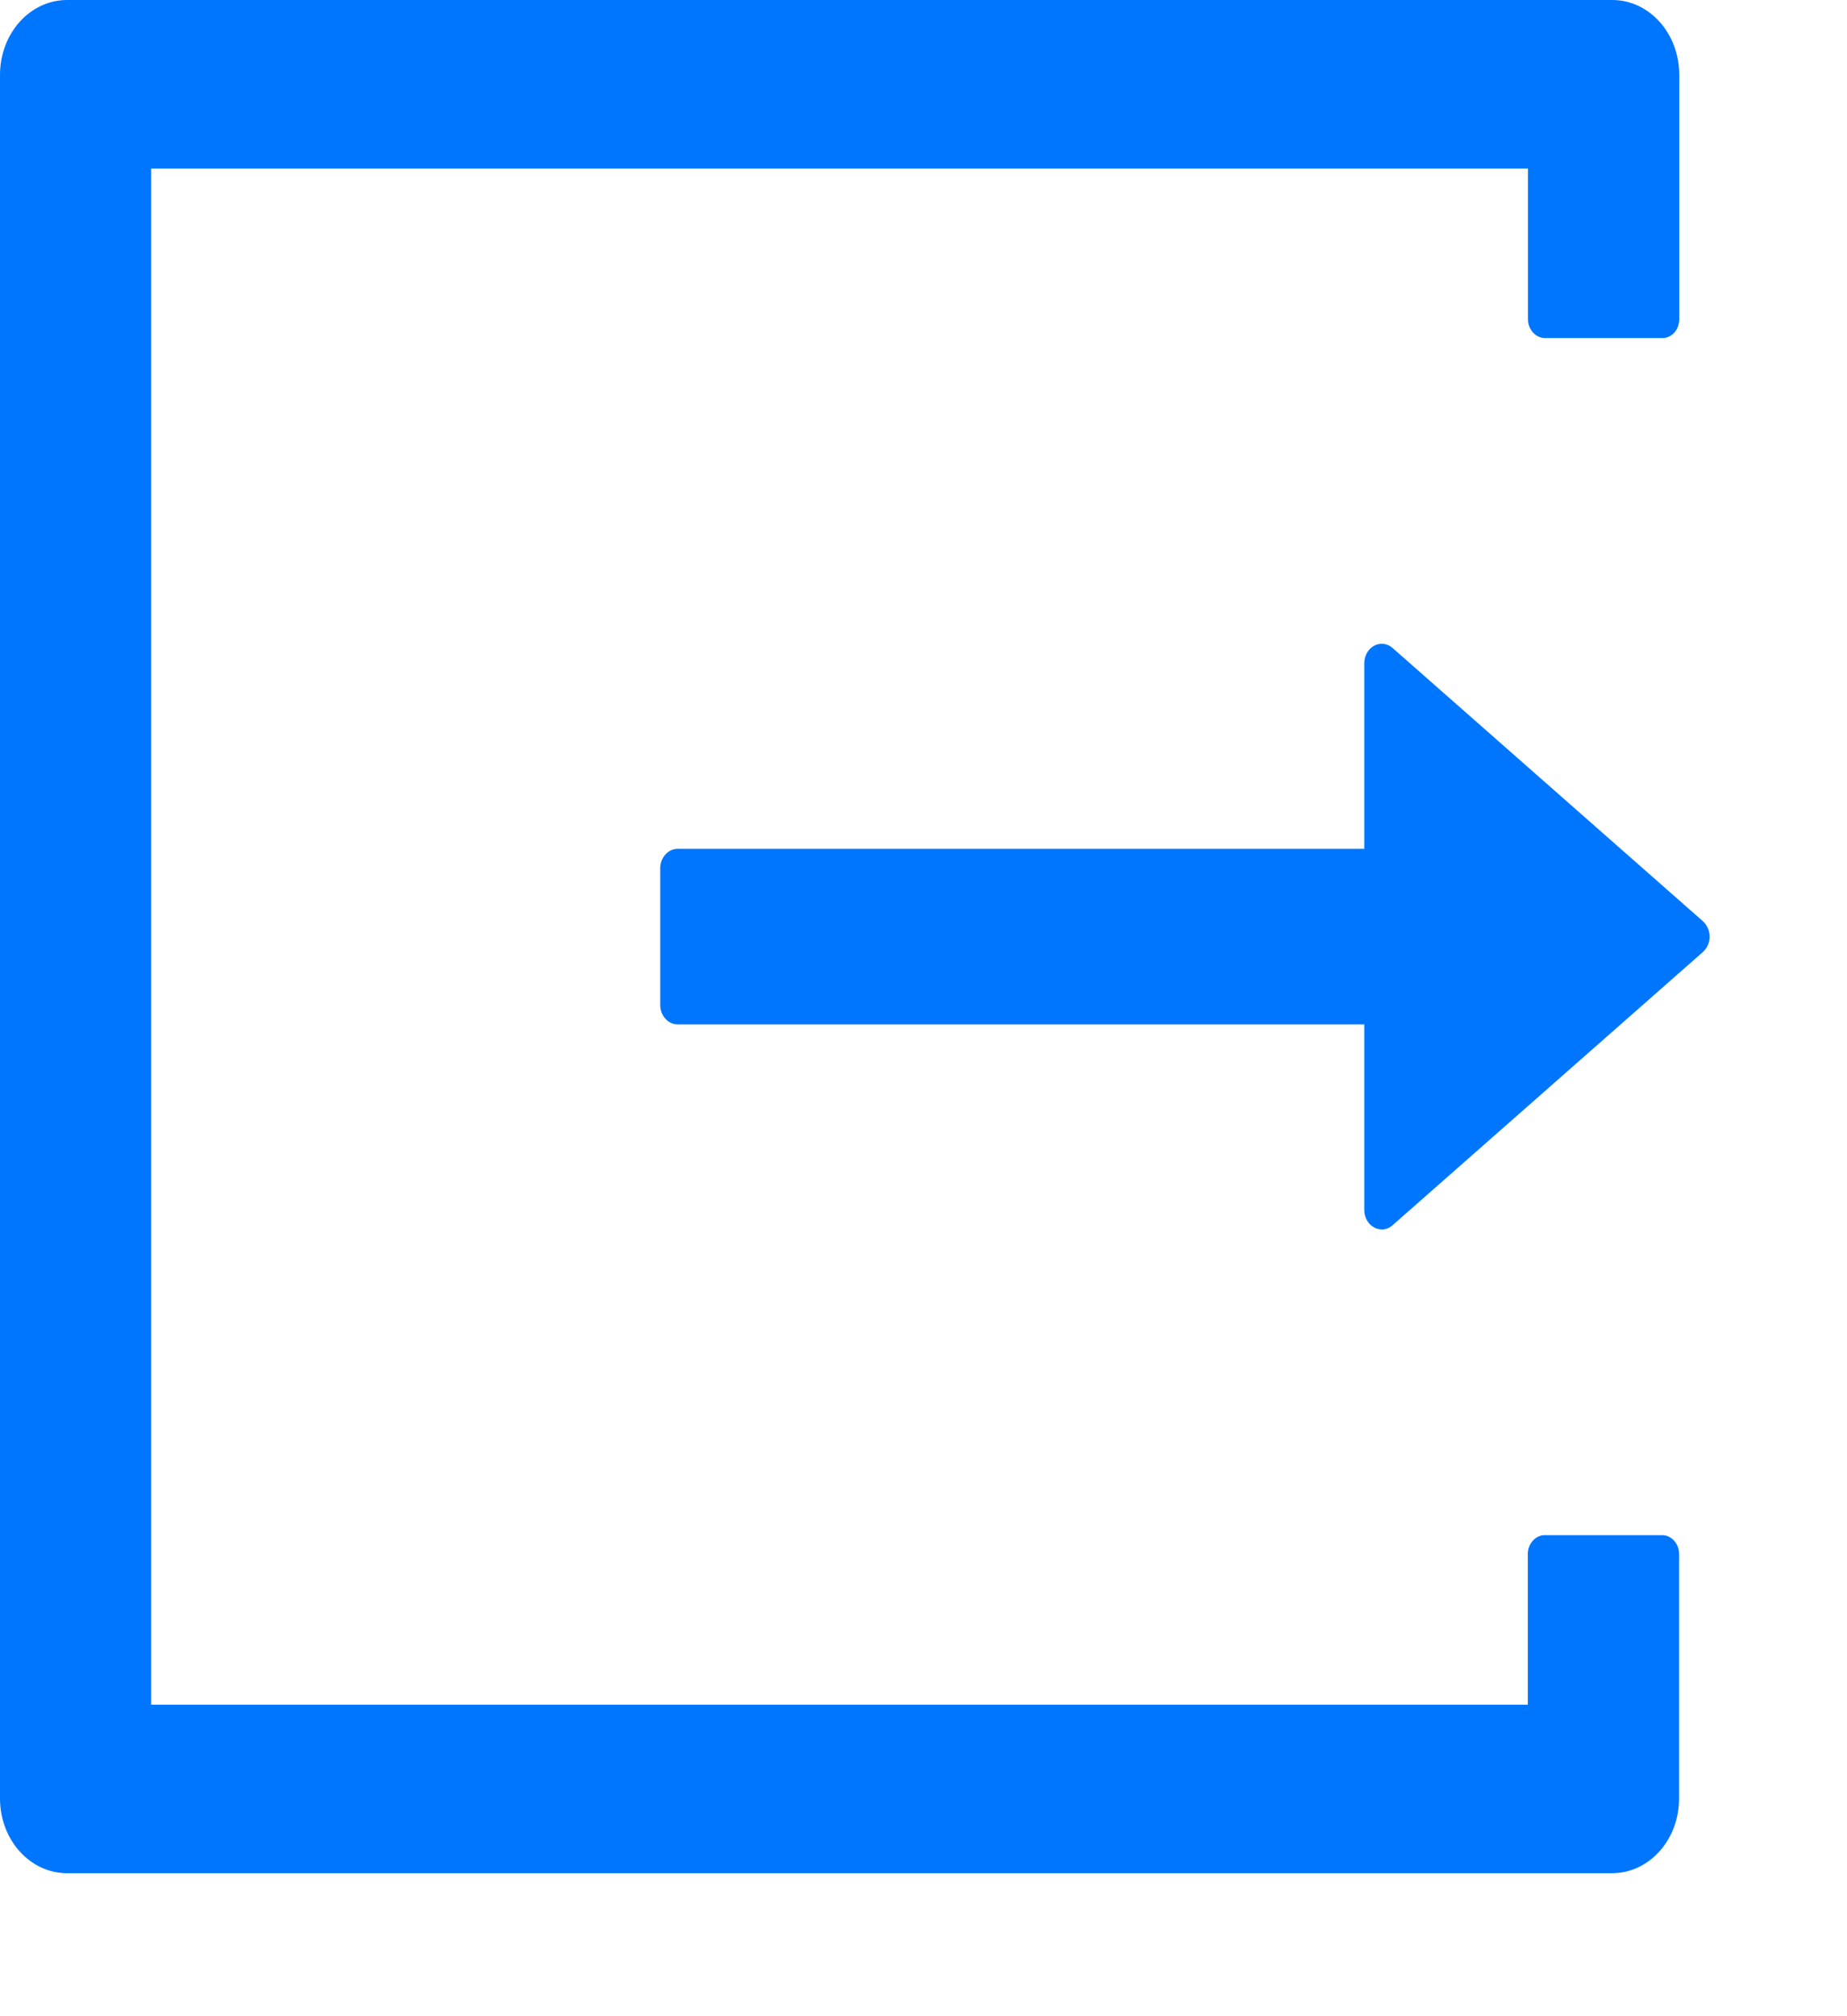 <svg width="11" height="12" viewBox="0 0 11 12" fill="none" xmlns="http://www.w3.org/2000/svg">
<path d="M9.9 9.137H9.199C9.145 9.137 9.099 9.188 9.099 9.249V10.146H0.9V1.003H9.1V1.9C9.1 1.961 9.146 2.012 9.201 2.012H9.901C9.956 2.012 10.001 1.963 10.001 1.9V0.446C10.001 0.199 9.823 0 9.602 0H0.4C0.178 0 0 0.199 0 0.446V10.704C0 10.95 0.178 11.149 0.4 11.149H9.6C9.822 11.149 10 10.95 10 10.704V9.249C10 9.187 9.954 9.137 9.9 9.137ZM10.142 5.483L8.294 3.857C8.225 3.796 8.125 3.851 8.125 3.949V5.052H4.036C3.979 5.052 3.932 5.104 3.932 5.168V5.981C3.932 6.045 3.979 6.097 4.036 6.097H8.125V7.201C8.125 7.298 8.227 7.353 8.294 7.292L10.142 5.666C10.154 5.655 10.164 5.641 10.171 5.626C10.178 5.61 10.182 5.592 10.182 5.575C10.182 5.557 10.178 5.54 10.171 5.524C10.164 5.508 10.154 5.494 10.142 5.483Z" fill="#0076FF"/>
</svg>
